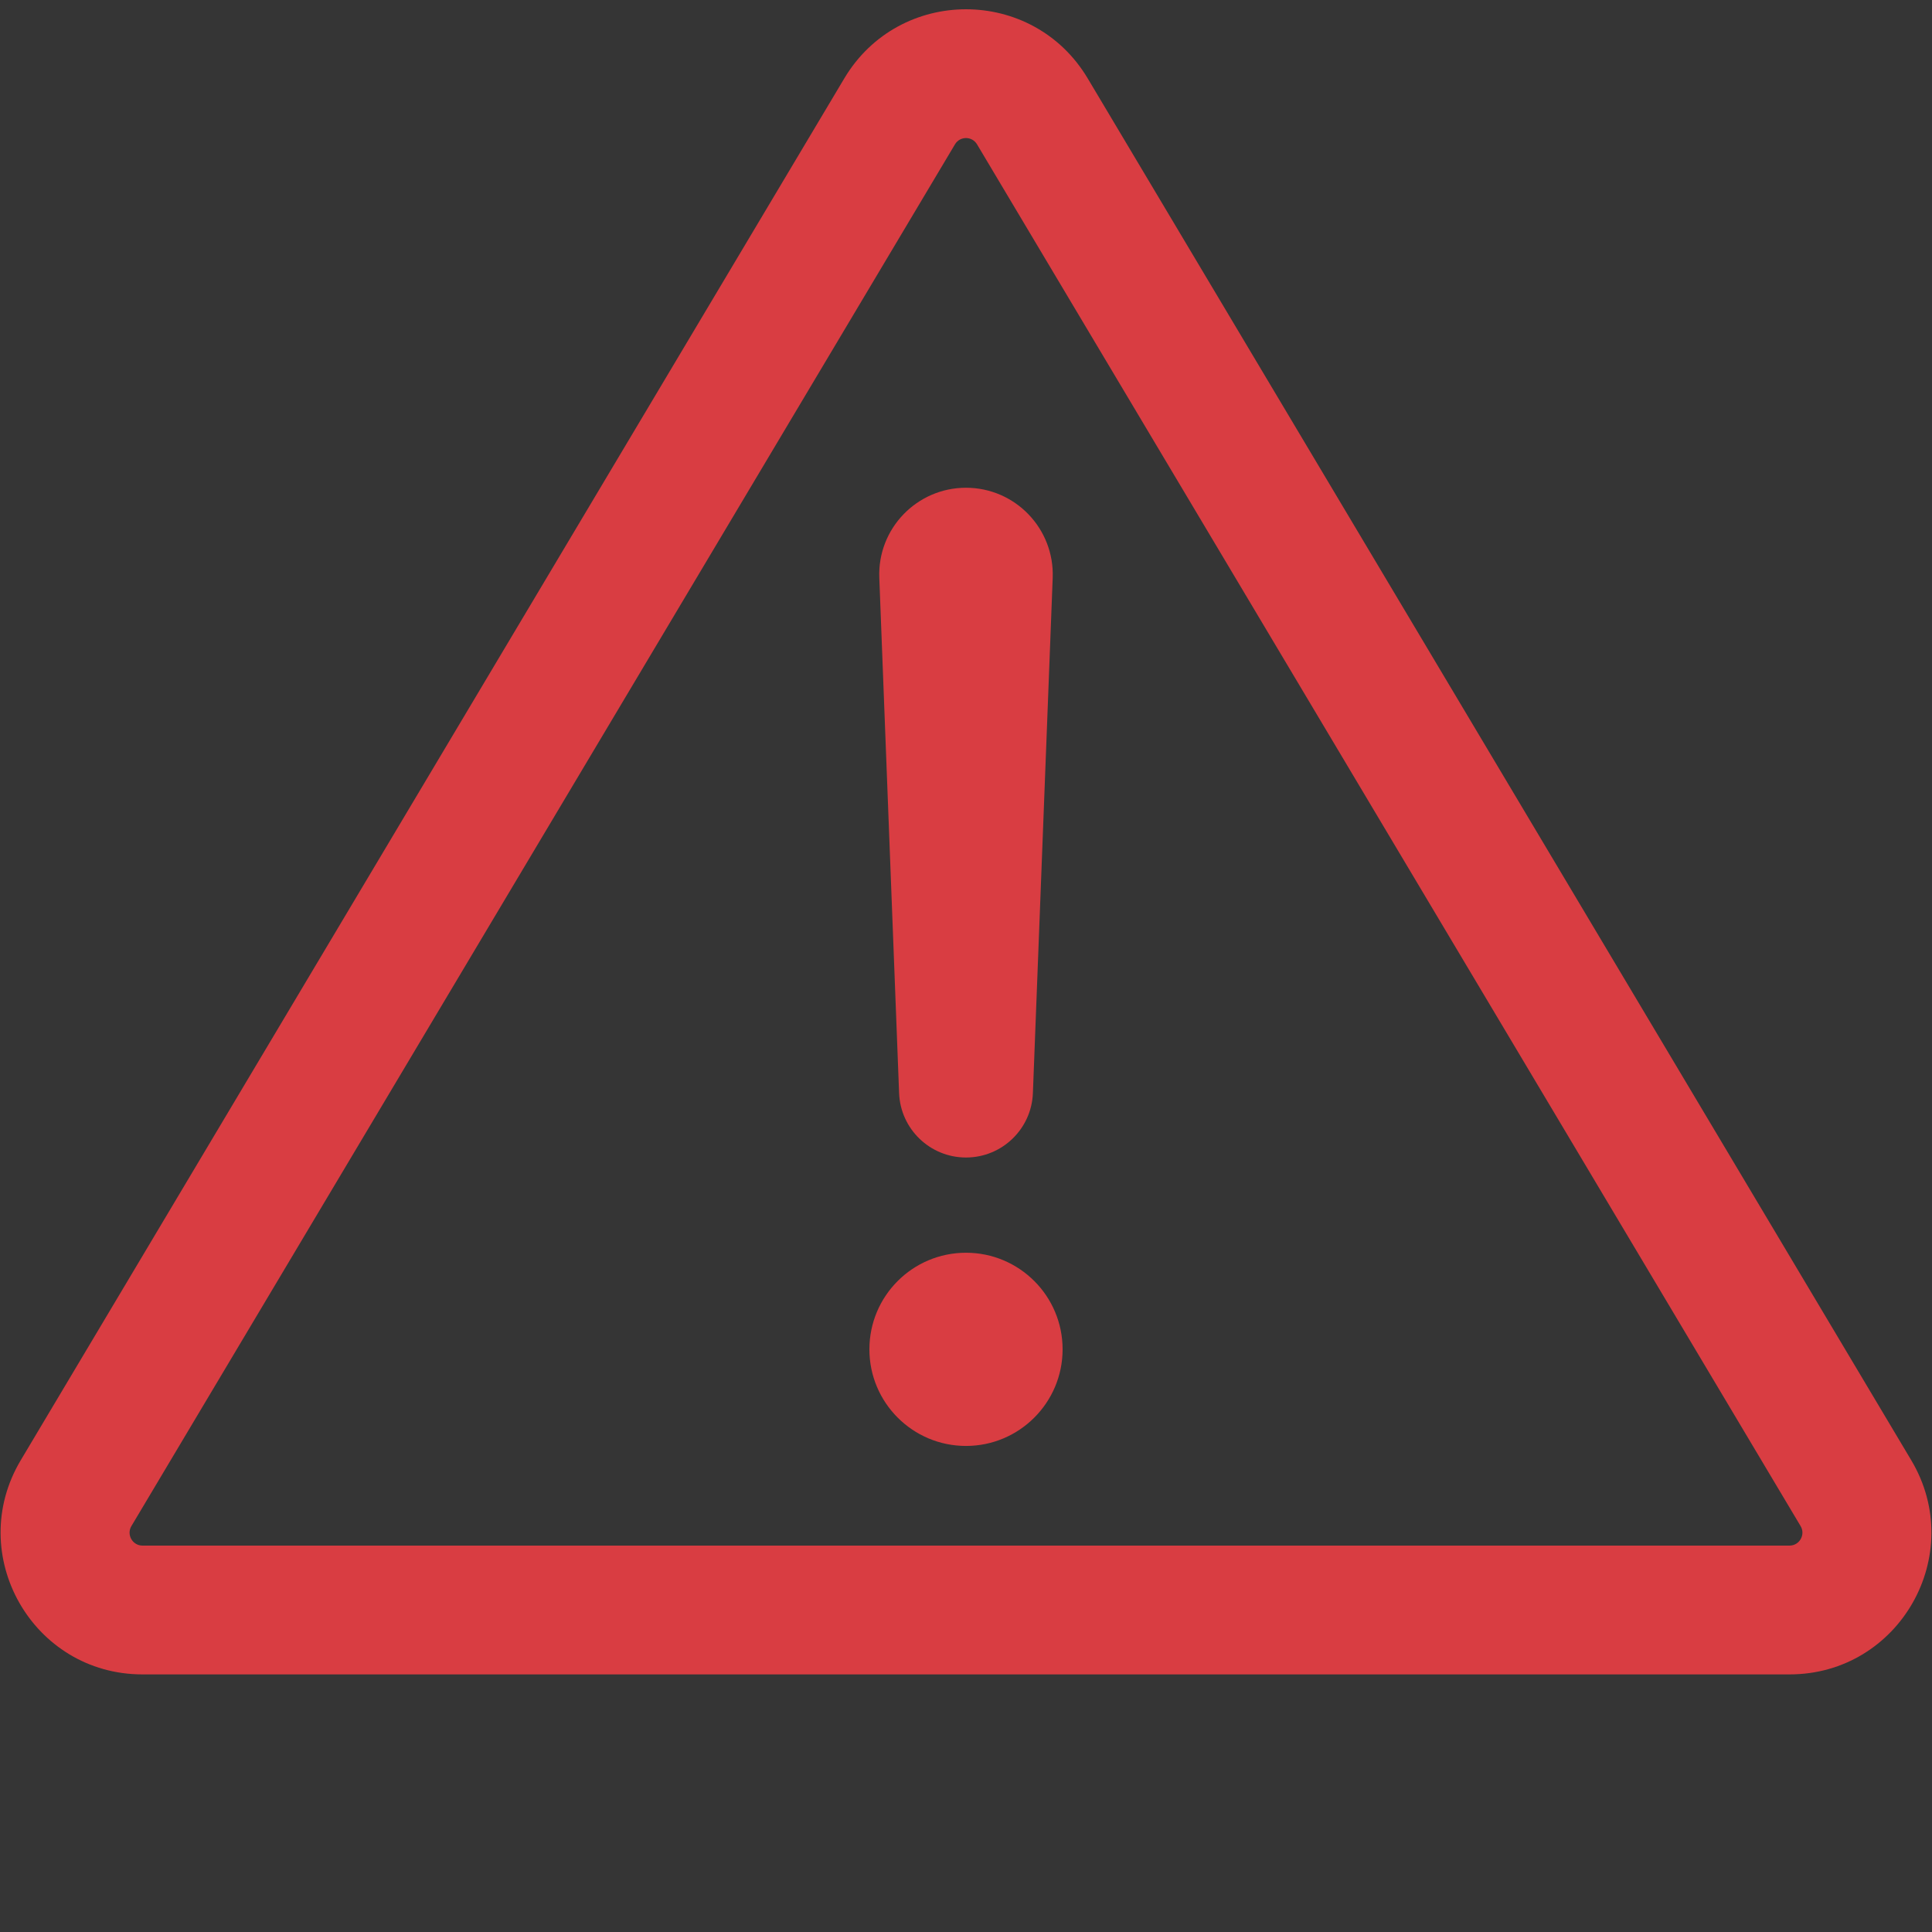 <svg width="24" height="24" viewBox="0 0 24 24" fill="none" xmlns="http://www.w3.org/2000/svg">
<rect x="0" y="0" width="24" height="24" fill="#333333" stroke="none"/>
<rect width="24" height="24" fill="white" fill-opacity="0.01"/>
<path fill-rule="evenodd" clip-rule="evenodd" d="M13.512 0.974C12.829 -0.171 11.171 -0.171 10.488 0.974L0.258 18.139C-0.441 19.312 0.404 20.8 1.77 20.8H22.23C23.596 20.8 24.441 19.312 23.742 18.139L13.512 0.974ZM11.863 1.793C11.925 1.689 12.075 1.689 12.137 1.793L22.368 18.958C22.431 19.064 22.354 19.2 22.23 19.2H1.77C1.646 19.2 1.569 19.064 1.632 18.958L11.863 1.793ZM10.923 7.178C10.899 6.567 11.389 6.059 12 6.059C12.611 6.059 13.1 6.567 13.077 7.178L12.831 13.579C12.814 14.025 12.447 14.379 12 14.379C11.553 14.379 11.186 14.025 11.169 13.579L10.923 7.178ZM13.2 16.762C13.2 17.424 12.662 17.962 12 17.962C11.337 17.962 10.8 17.424 10.8 16.762C10.8 16.099 11.337 15.562 12 15.562C12.662 15.562 13.2 16.099 13.2 16.762Z" fill="#D93D42"/>
</svg>
